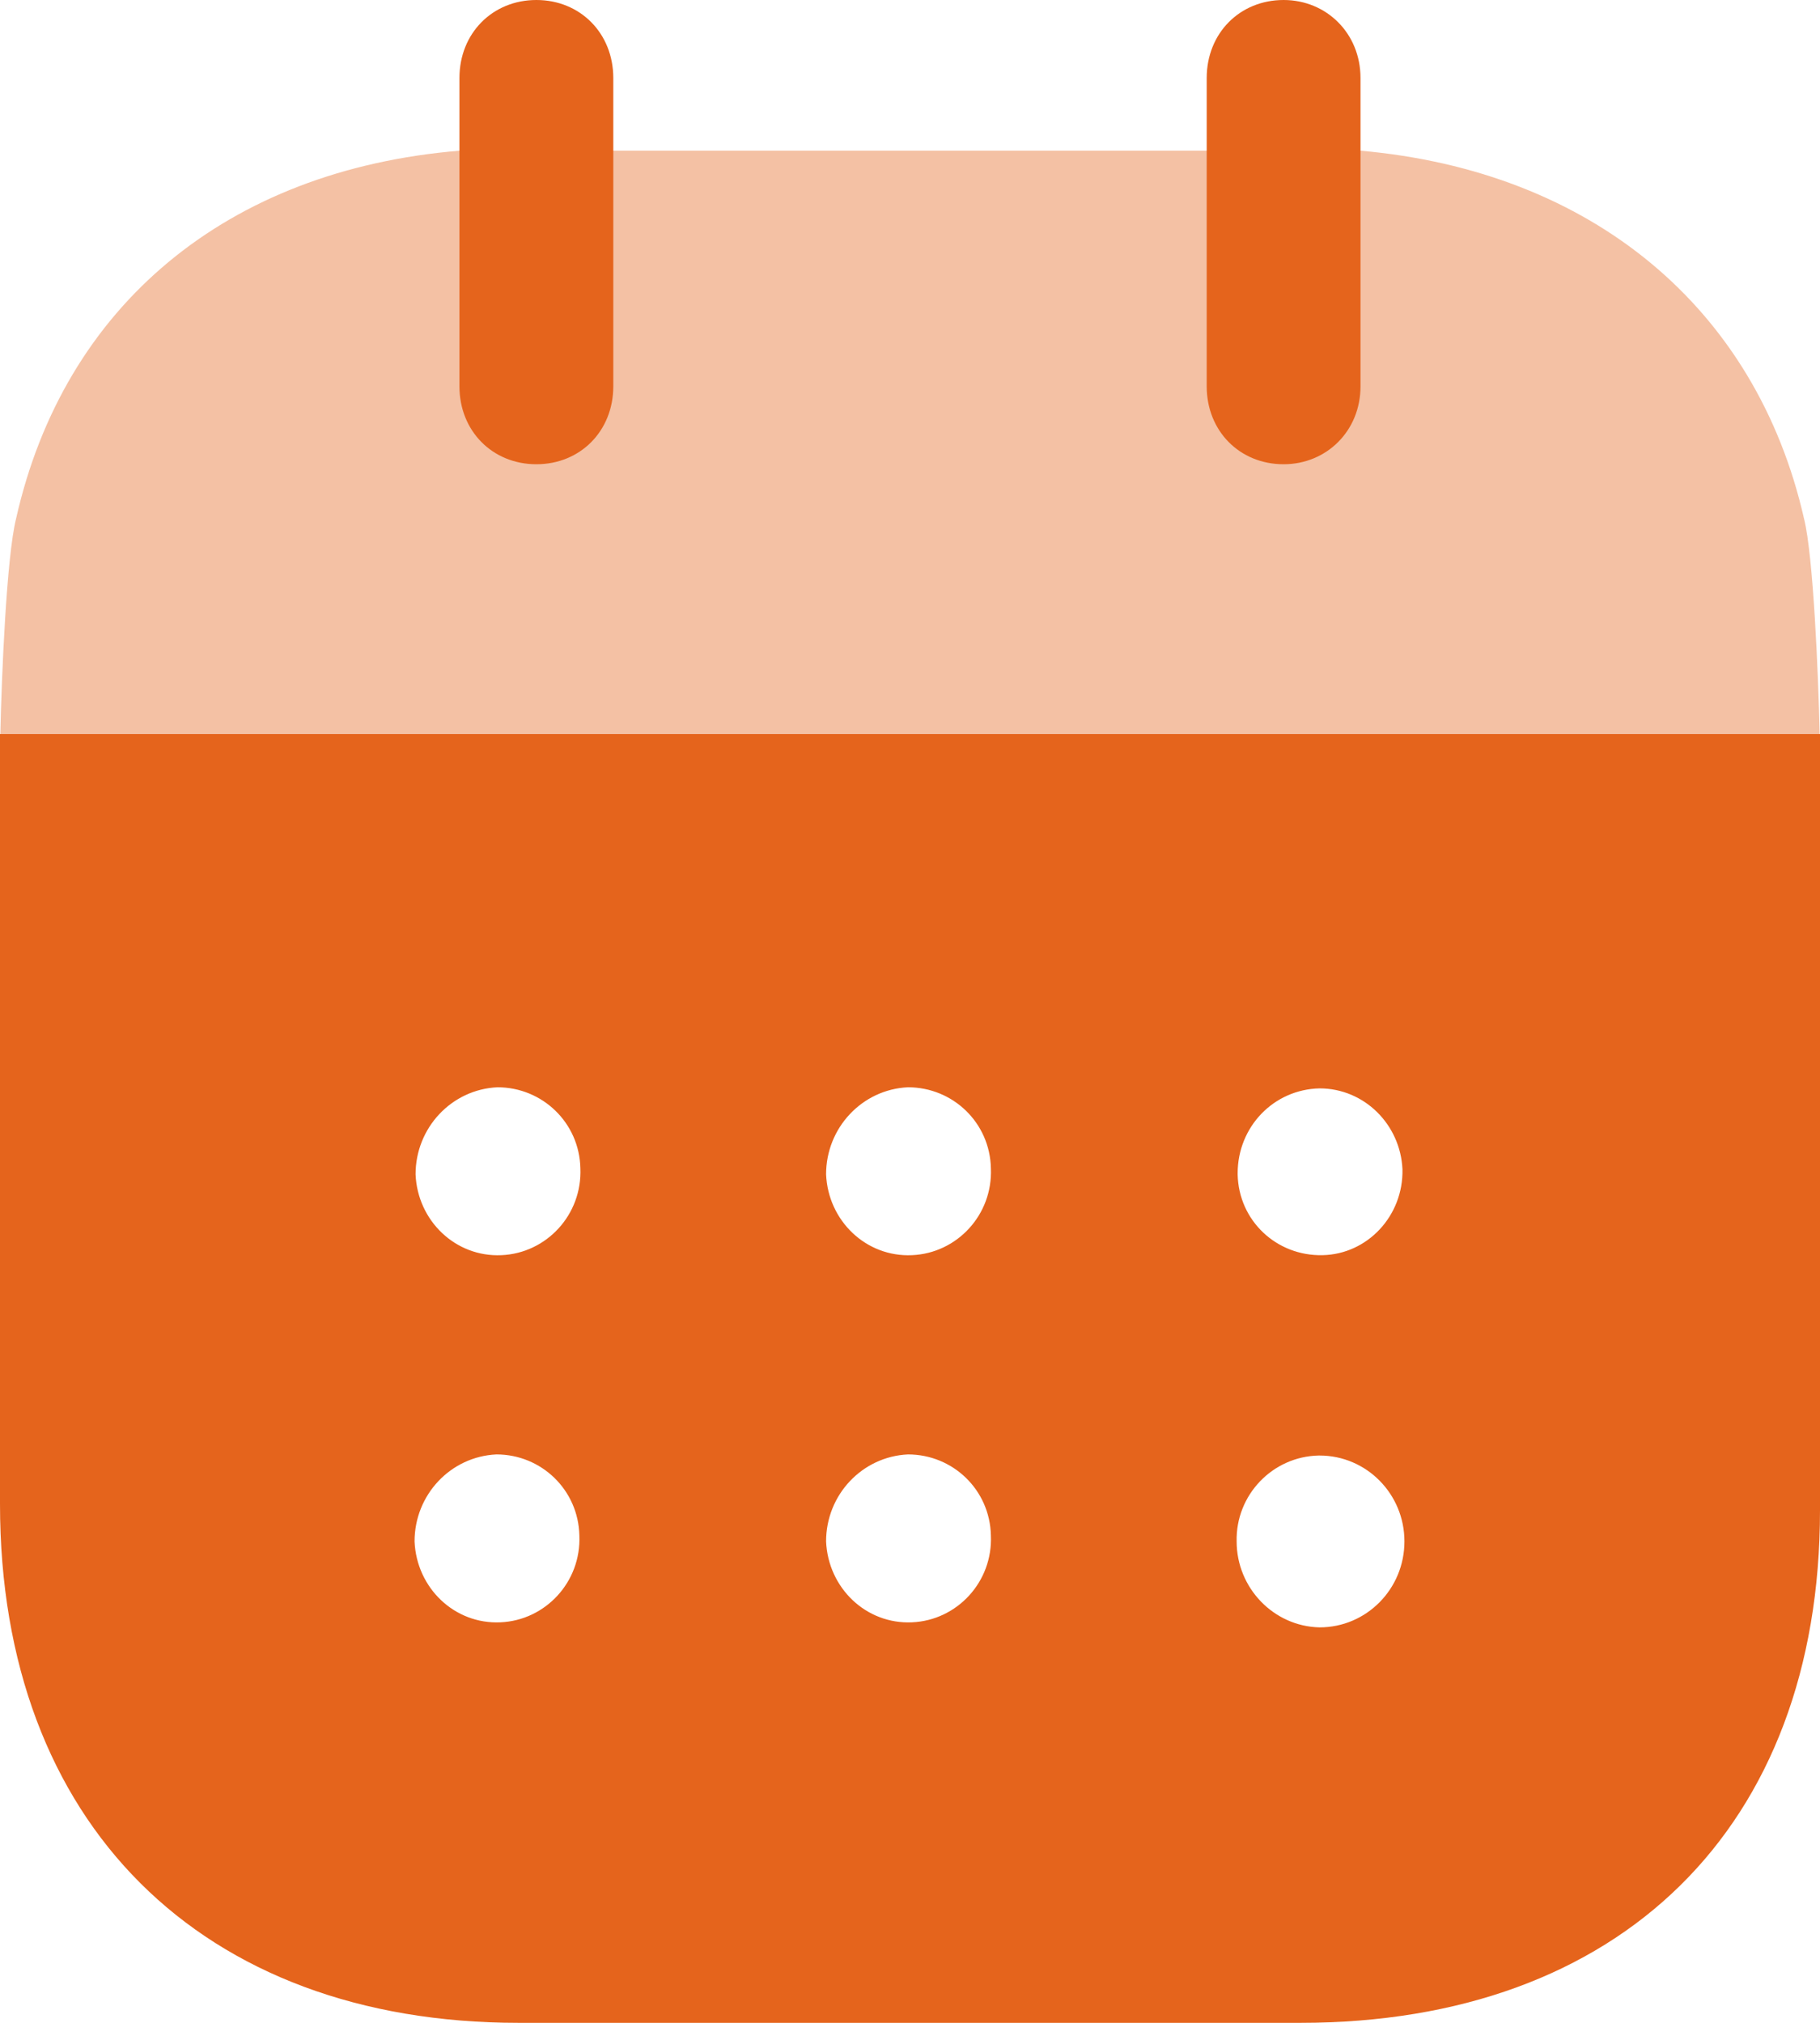 <svg width="36" height="40" viewBox="0 0 36 40" fill="none" xmlns="http://www.w3.org/2000/svg">
<path d="M26.101 32.18C25.192 32.16 24.461 31.4 24.461 30.48C24.441 29.56 25.172 28.802 26.081 28.782H26.101C27.03 28.782 27.78 29.542 27.78 30.48C27.78 31.42 27.03 32.18 26.101 32.18ZM18.04 24.82C17.131 24.862 16.38 24.14 16.34 23.222C16.34 22.302 17.052 21.542 17.96 21.5C18.85 21.5 19.581 22.202 19.6 23.1C19.64 24.022 18.929 24.782 18.04 24.82ZM18.04 32.08C17.131 32.122 16.38 31.4 16.34 30.48C16.34 29.56 17.052 28.802 17.96 28.76C18.85 28.76 19.581 29.462 19.6 30.362C19.64 31.282 18.929 32.042 18.04 32.08ZM9.919 24.82C9.01 24.862 8.259 24.14 8.22 23.222C8.22 22.302 8.931 21.542 9.84 21.5C10.729 21.5 11.46 22.202 11.48 23.1C11.519 24.022 10.808 24.782 9.919 24.82ZM9.899 32.08C8.99 32.122 8.239 31.4 8.2 30.48C8.2 29.56 8.911 28.802 9.82 28.76C10.709 28.76 11.44 29.462 11.46 30.362C11.499 31.282 10.788 32.042 9.899 32.08ZM24.481 23.202C24.481 22.282 25.192 21.542 26.101 21.522C26.99 21.522 27.701 22.24 27.741 23.122C27.761 24.042 27.049 24.802 26.16 24.82C25.251 24.84 24.5 24.14 24.481 23.222V23.202ZM0 14.514V29.74C0 36.06 3.991 40 10.255 40H25.726C32.048 40 36 36.14 36 29.862V14.514H0Z" fill="#E5641C"/>
<path opacity="0.4" d="M0.007 14.514C0.032 13.34 0.131 11.01 0.317 10.26C1.265 6.042 4.486 3.362 9.09 2.98H26.912C31.476 3.382 34.736 6.08 35.685 10.26C35.868 10.99 35.967 13.338 35.993 14.514H0.007Z" fill="#E5641C"/>
<path d="M10.61 9.18C11.479 9.18 12.131 8.522 12.131 7.64V1.542C12.131 0.66 11.479 0 10.61 0C9.74 0 9.088 0.66 9.088 1.542V7.64C9.088 8.522 9.74 9.18 10.61 9.18Z" fill="#E5641C"/>
<path d="M25.39 9.18C26.239 9.18 26.911 8.522 26.911 7.64V1.542C26.911 0.66 26.239 0 25.39 0C24.52 0 23.869 0.66 23.869 1.542V7.64C23.869 8.522 24.52 9.18 25.39 9.18Z" fill="#E5641C"/>
</svg>
